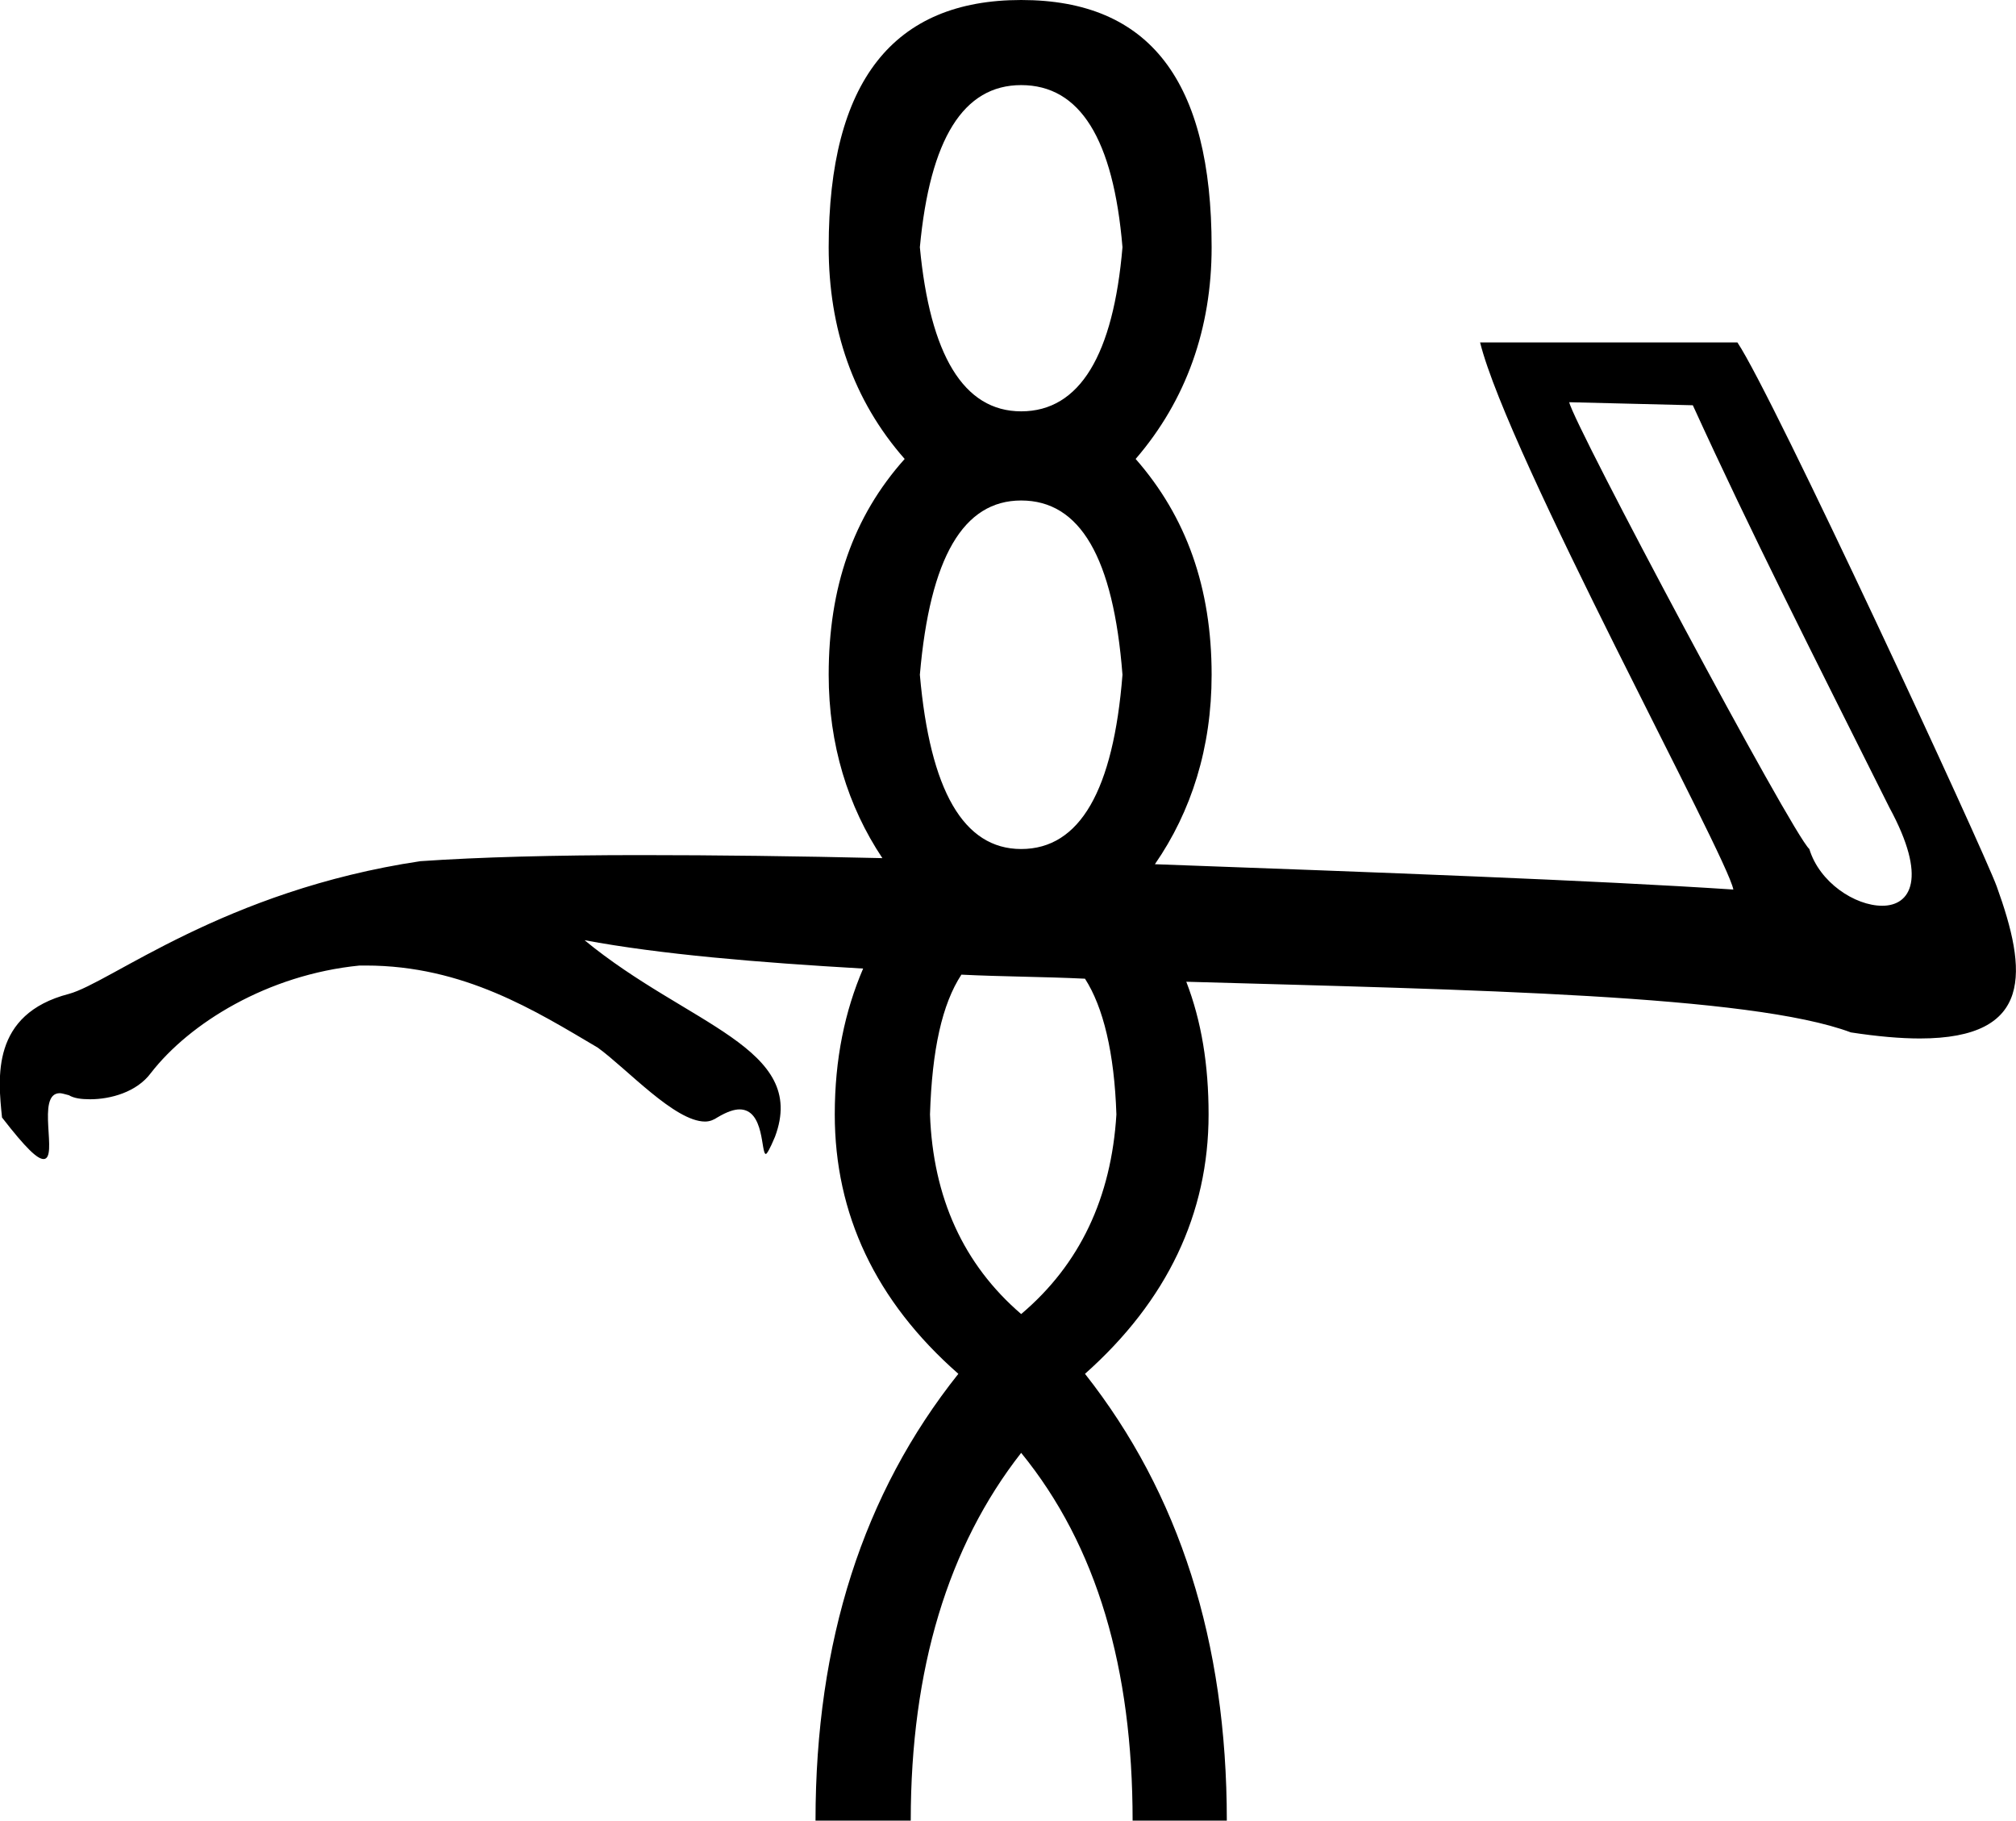 <?xml version='1.0' encoding ='UTF-8' standalone='yes'?>
<svg width='19.9' height='17.97' xmlns='http://www.w3.org/2000/svg' xmlns:xlink='http://www.w3.org/1999/xlink' xmlns:inkscape='http://www.inkscape.org/namespaces/inkscape'>
<path style='fill:#000000; stroke:none' d=' M 10.08 0.84  C 10.66 0.84 10.99 1.37 11.08 2.44  C 10.99 3.5 10.66 4.06 10.08 4.06  C 9.51 4.06 9.18 3.5 9.08 2.44  C 9.18 1.37 9.51 0.84 10.08 0.84  Z  M 10.08 4.94  C 10.66 4.94 10.99 5.5 11.08 6.66  C 10.99 7.8 10.66 8.38 10.08 8.38  C 9.51 8.38 9.18 7.8 9.08 6.66  C 9.18 5.5 9.51 4.94 10.08 4.94  Z  M 15.49 3.97  L 16.71 4  C 17.29 5.27 17.88 6.43 18.65 7.97  C 19.03 8.67 18.86 8.94 18.58 8.94  C 18.31 8.94 17.96 8.71 17.86 8.38  C 17.69 8.23 15.53 4.18 15.49 3.97  Z  M 9.49 9.62  C 9.89 9.64 10.3 9.64 10.71 9.66  C 10.89 9.94 11 10.39 11.02 11  C 10.97 11.82 10.66 12.48 10.08 12.97  C 9.51 12.48 9.21 11.82 9.18 11  C 9.2 10.36 9.3 9.91 9.49 9.62  Z  M 10.08 0  C 8.82 0 8.18 0.8 8.18 2.44  C 8.18 3.24 8.42 3.95 8.93 4.53  C 8.42 5.1 8.18 5.8 8.18 6.66  C 8.18 7.35 8.37 7.96 8.71 8.47  C 7.87 8.45 7.06 8.44 6.32 8.44  C 5.48 8.44 4.73 8.46 4.15 8.5  C 2.21 8.79 1.09 9.7 0.68 9.81  C -0.09 10.01 -0.02 10.64 0.02 11.03  C 0.26 11.34 0.37 11.44 0.43 11.44  C 0.58 11.44 0.35 10.79 0.59 10.79  C 0.61 10.79 0.64 10.8 0.68 10.81  C 0.73 10.84 0.8 10.85 0.89 10.85  C 1.09 10.85 1.35 10.78 1.49 10.59  C 1.87 10.1 2.64 9.62 3.55 9.53  C 3.57 9.53 3.59 9.53 3.61 9.53  C 4.58 9.53 5.29 9.98 5.9 10.34  C 6.19 10.55 6.66 11.07 6.96 11.07  C 7.01 11.07 7.05 11.05 7.08 11.03  C 7.18 10.97 7.25 10.95 7.3 10.95  C 7.55 10.95 7.51 11.39 7.56 11.39  C 7.57 11.39 7.6 11.34 7.65 11.22  C 7.98 10.34 6.79 10.12 5.77 9.28  L 5.77 9.28  C 6.52 9.42 7.48 9.5 8.52 9.56  C 8.34 9.98 8.24 10.45 8.24 11  C 8.24 11.98 8.64 12.84 9.46 13.56  C 8.52 14.74 8.05 16.2 8.05 17.97  L 8.99 17.97  C 8.99 16.47 9.36 15.26 10.08 14.34  C 10.83 15.26 11.18 16.47 11.18 17.97  L 12.11 17.97  C 12.11 16.2 11.64 14.74 10.71 13.56  C 11.52 12.84 11.93 11.98 11.93 11  C 11.93 10.51 11.86 10.08 11.71 9.69  L 11.71 9.69  C 14.53 9.77 17.28 9.82 18.27 10.19  C 18.53 10.23 18.76 10.25 18.95 10.25  C 20.08 10.25 20.01 9.58 19.71 8.75  C 19.58 8.39 17.5 3.9 17.15 3.38  L 14.61 3.38  C 14.89 4.5 17.05 8.45 17.11 8.78  C 15.75 8.69 13.6 8.61 11.4 8.53  C 11.76 8.01 11.96 7.38 11.96 6.66  C 11.96 5.8 11.71 5.1 11.21 4.53  C 11.71 3.95 11.96 3.24 11.96 2.44  C 11.96 0.8 11.35 0 10.08 0  Z '/></svg>
